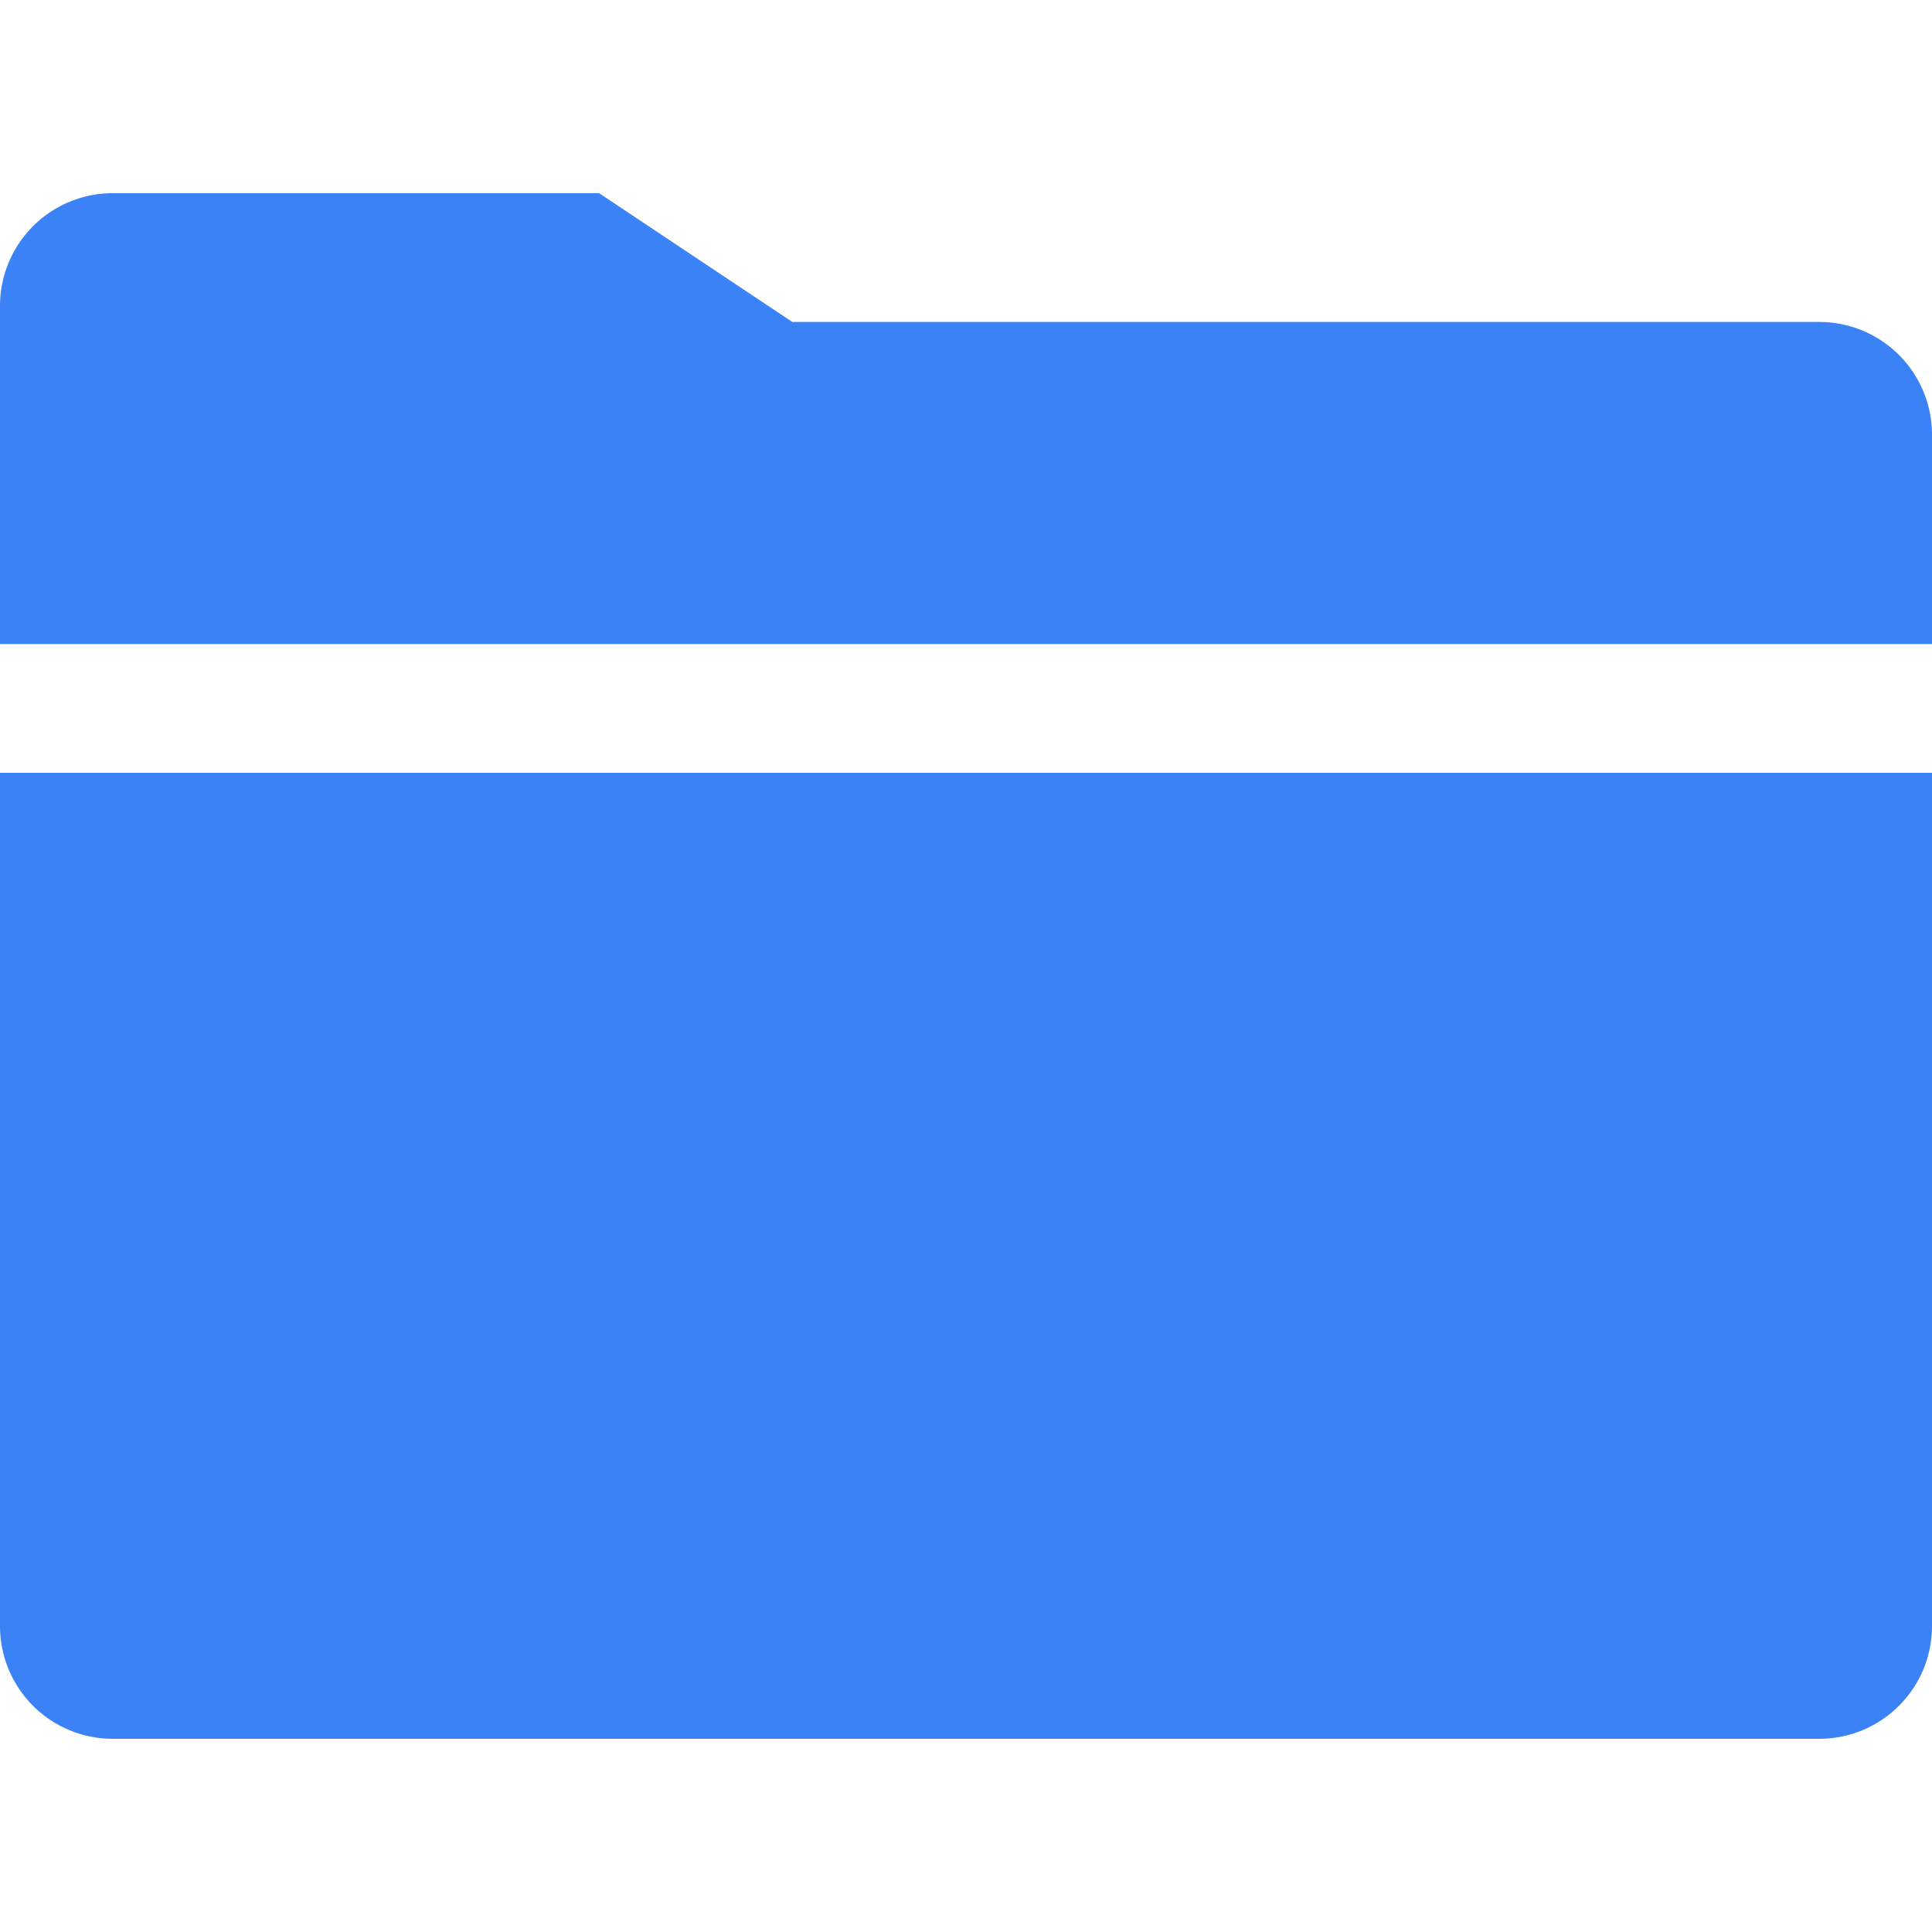 <svg xmlns="http://www.w3.org/2000/svg" width="20" height="20" fill="none" class="folder"><path fill="#3b82f6" d="M0 16.833A1.167 1.167 0 0 0 1.167 18h17.666A1.167 1.167 0 0 0 20 16.833V8H0v8.833ZM20 4.5a1.167 1.167 0 0 0-1.167-1.167H8.202L6.202 2H1.167A1.167 1.167 0 0 0 0 3.167v3.5h20V4.5Z"/></svg>